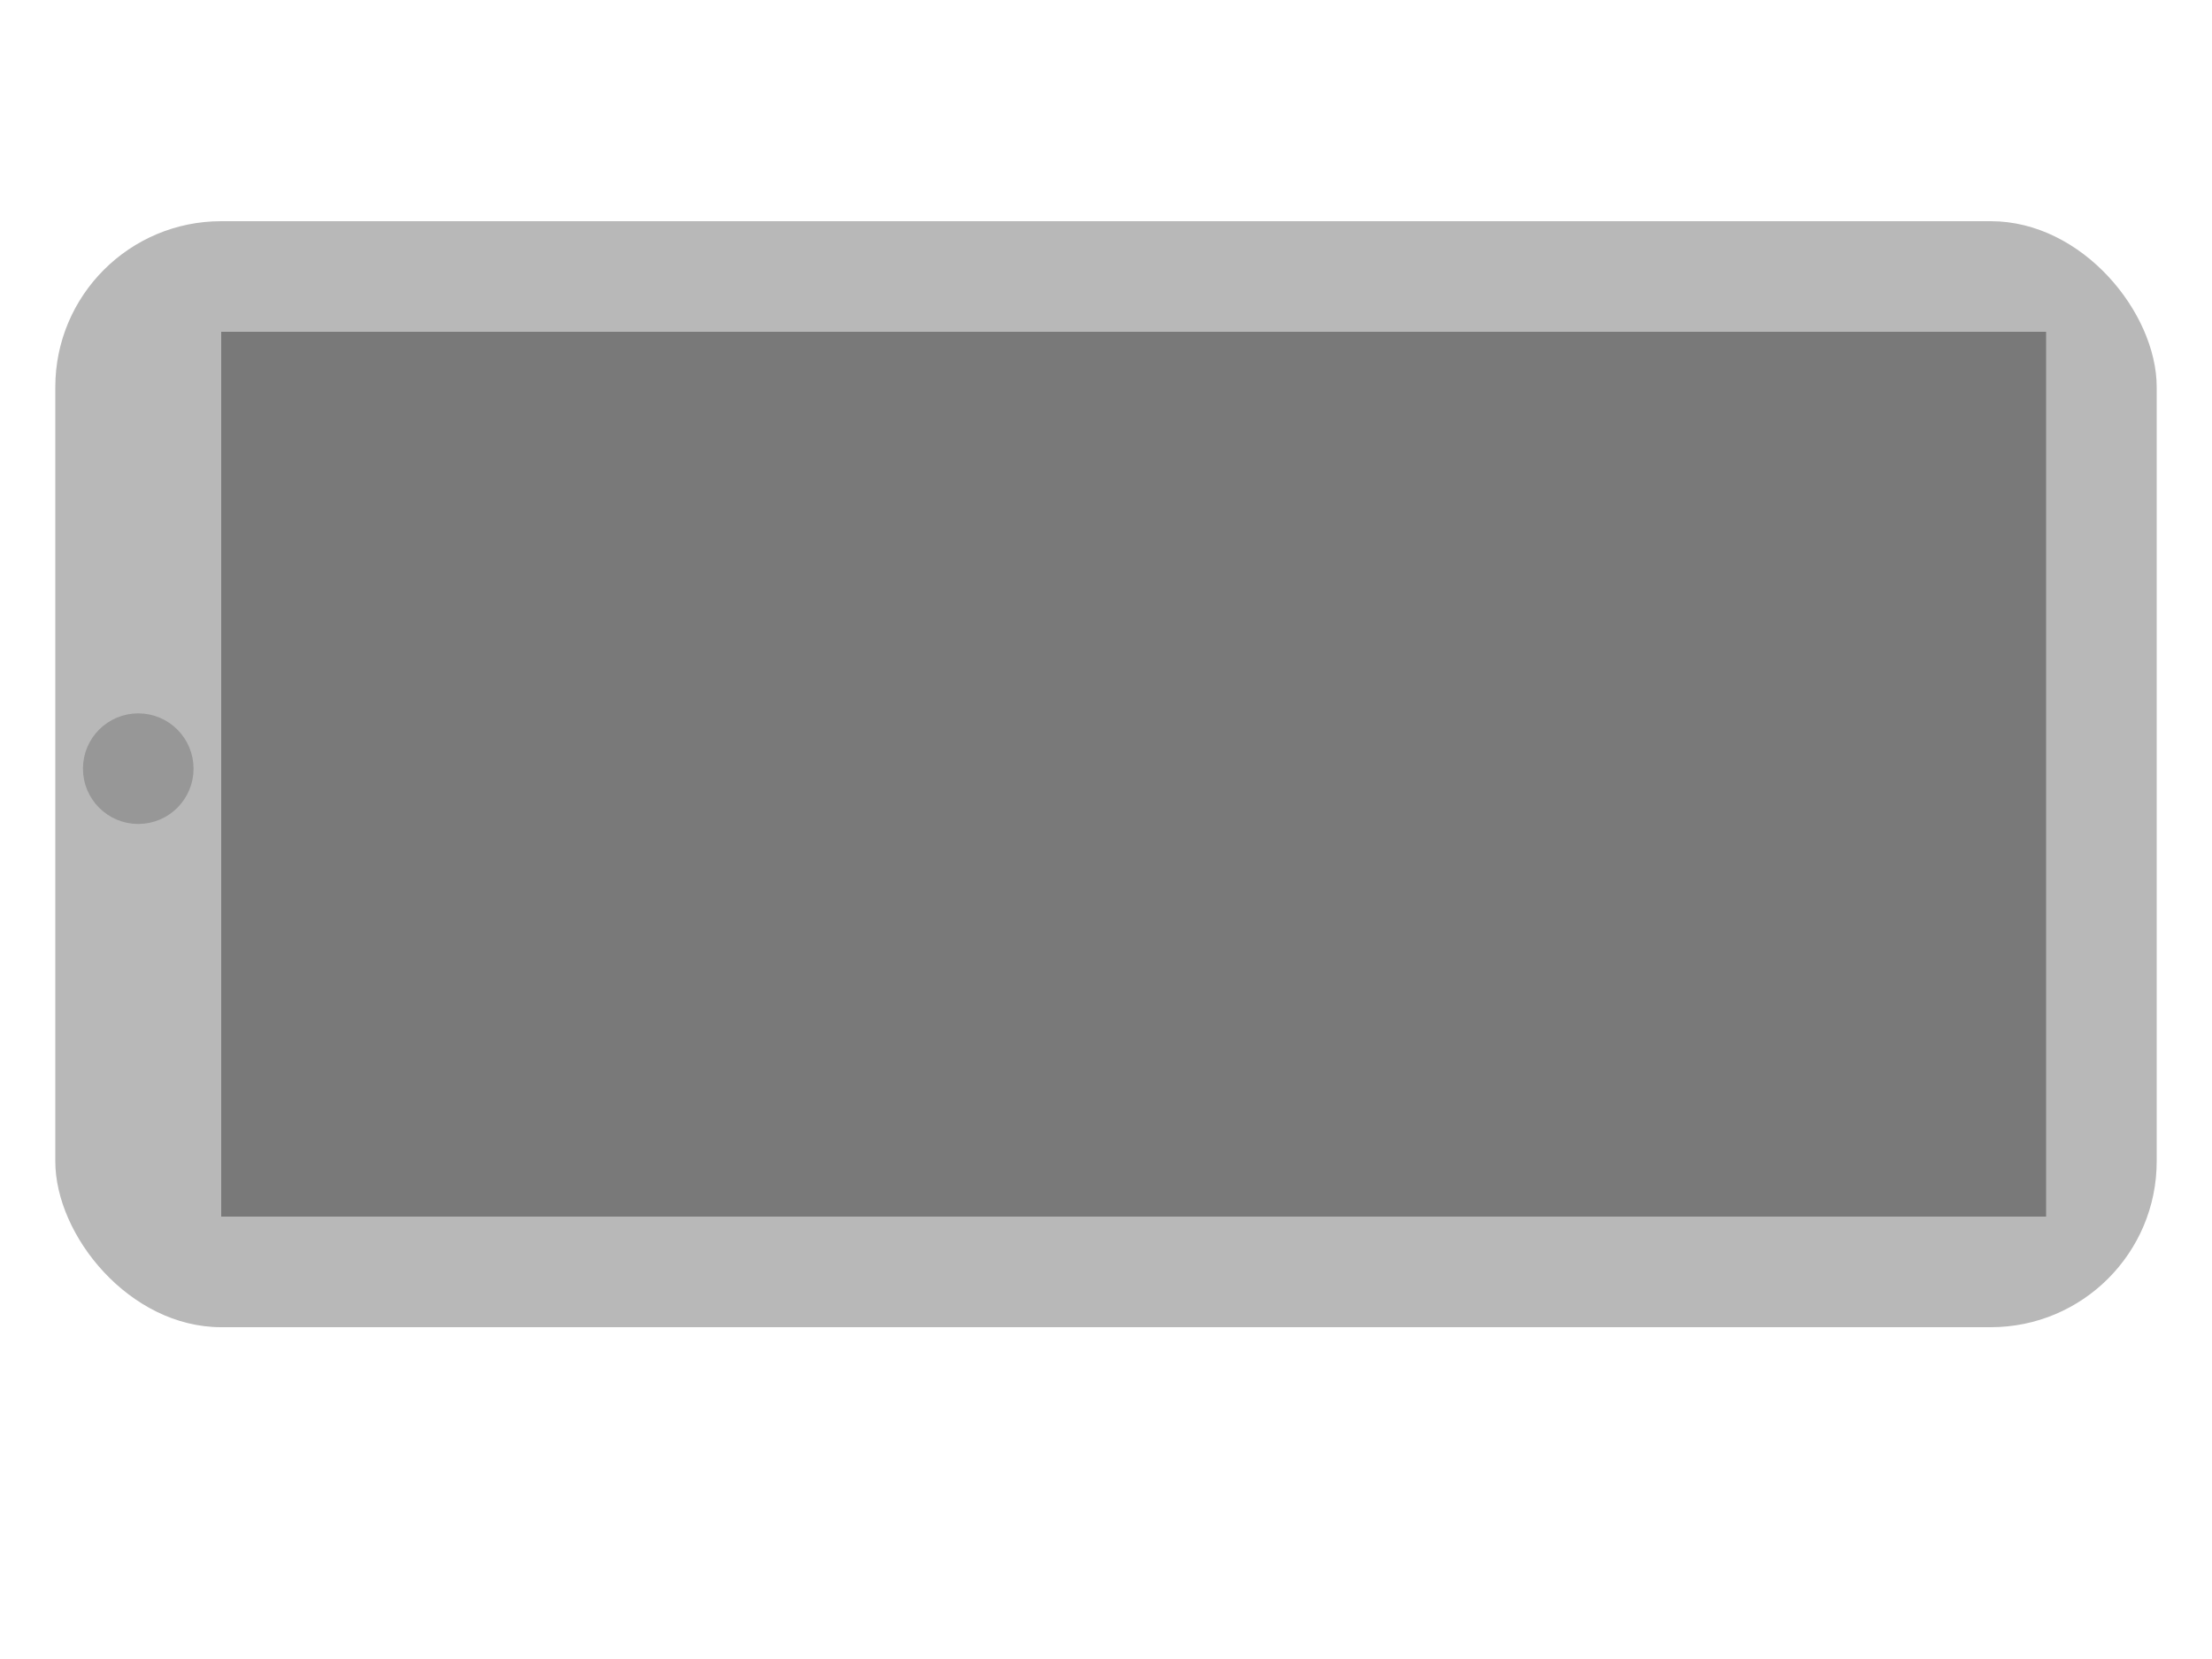 <?xml version="1.0" encoding="UTF-8" standalone="no"?>
<svg width="40px" height="30px" viewBox="0 0 40 30" version="1.1" xmlns="http://www.w3.org/2000/svg" xmlns:xlink="http://www.w3.org/1999/xlink" xmlns:sketch="http://www.bohemiancoding.com/sketch/ns">
    <!-- Generator: Sketch 3.2.1 (9971) - http://www.bohemiancoding.com/sketch -->
    <title>ipad</title>
    <desc>Created with Sketch.</desc>
    <defs></defs>
    <g id="Page-1" stroke="none" stroke-width="1" fill="none" fill-rule="evenodd" sketch:type="MSPage">
        <g id="ipad" sketch:type="MSArtboardGroup">
            <rect id="Rectangle-519" fill="#B8B8B8" sketch:type="MSShapeGroup" x="1" y="4" width="38" height="20" rx="3"></rect>
            <rect id="Rectangle-518" fill="#797979" sketch:type="MSShapeGroup" x="4" y="6" width="33" height="16"></rect>
            <circle id="Oval-381" stroke="#979797" fill="#D8D8D8" sketch:type="MSShapeGroup" cx="2.5" cy="13.9" r="0.5"></circle>
        </g>
    </g>
</svg>